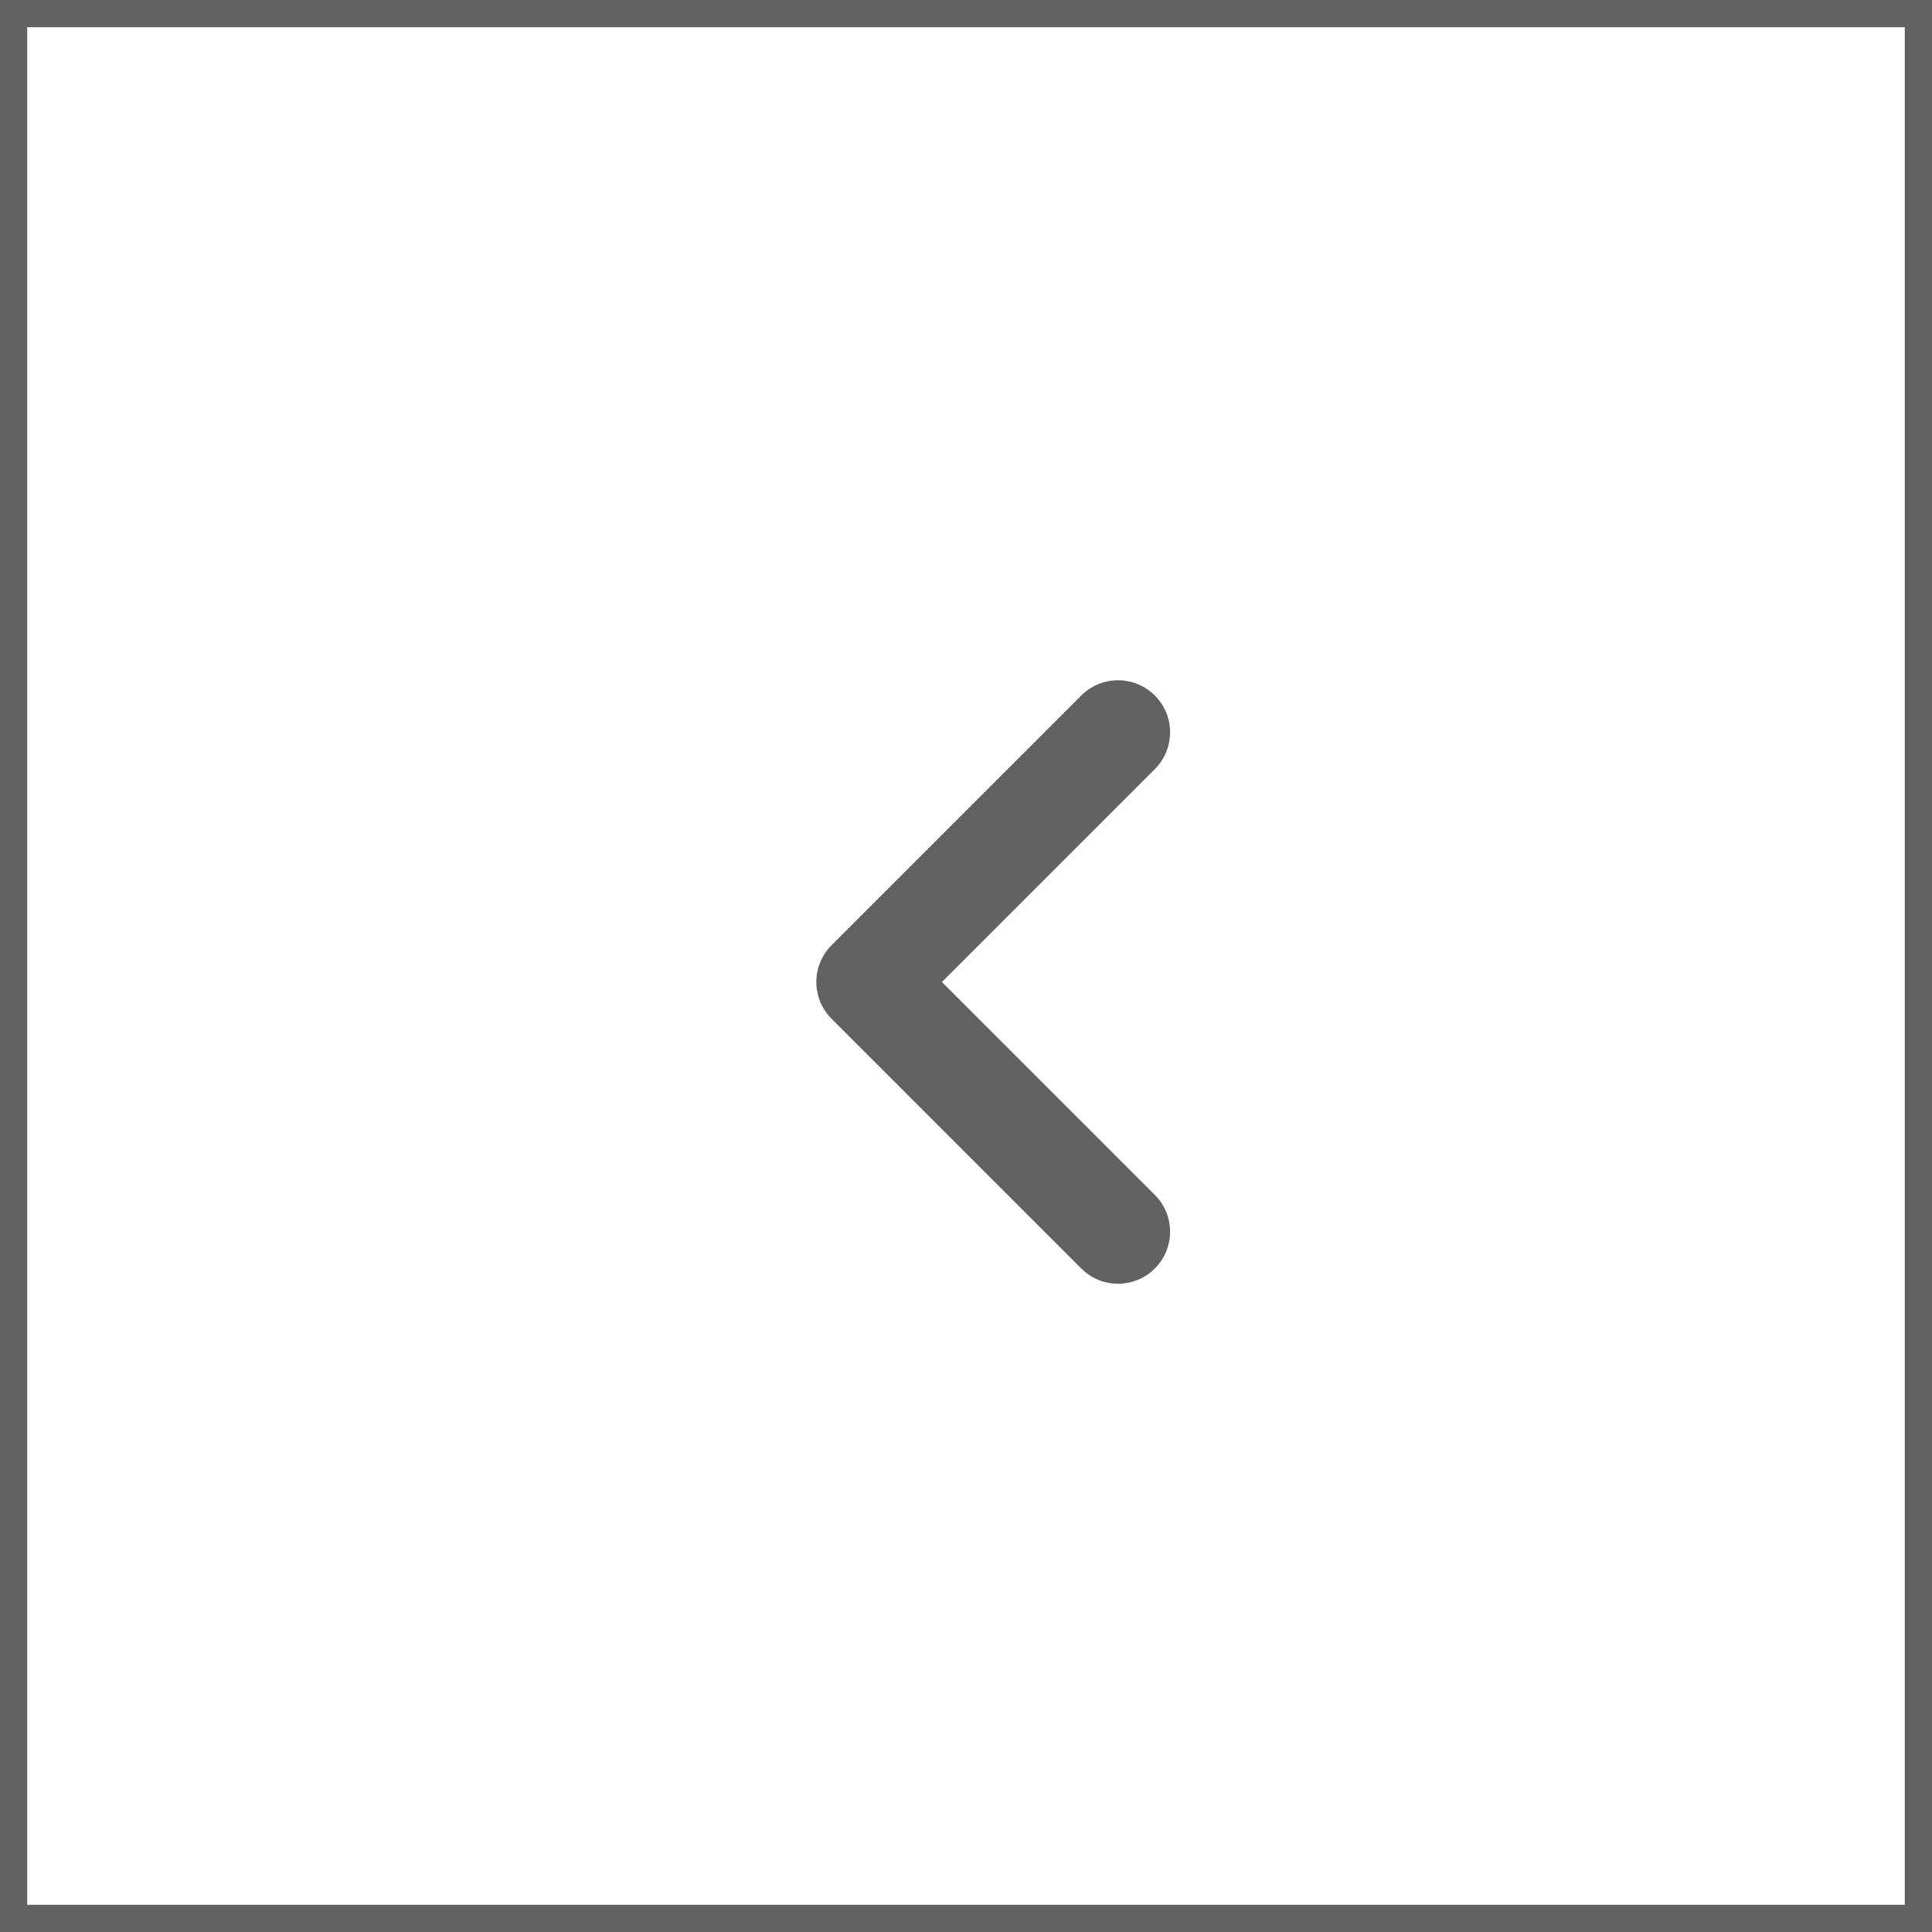<svg width="71" height="71" viewBox="0 0 71 71" fill="none" xmlns="http://www.w3.org/2000/svg">
<rect x="0.5" y="0.5" width="70" height="70" stroke="#626262"/>
<path d="M34.615 36.088L42.44 43.913C43.187 44.66 43.187 45.87 42.44 46.617C41.694 47.363 40.483 47.363 39.736 46.617L30.56 37.44C29.813 36.694 29.813 35.483 30.56 34.736L39.736 25.56C40.483 24.813 41.694 24.813 42.44 25.56C43.187 26.306 43.187 27.517 42.44 28.264L34.615 36.088Z" fill="#626262"/>
</svg>
